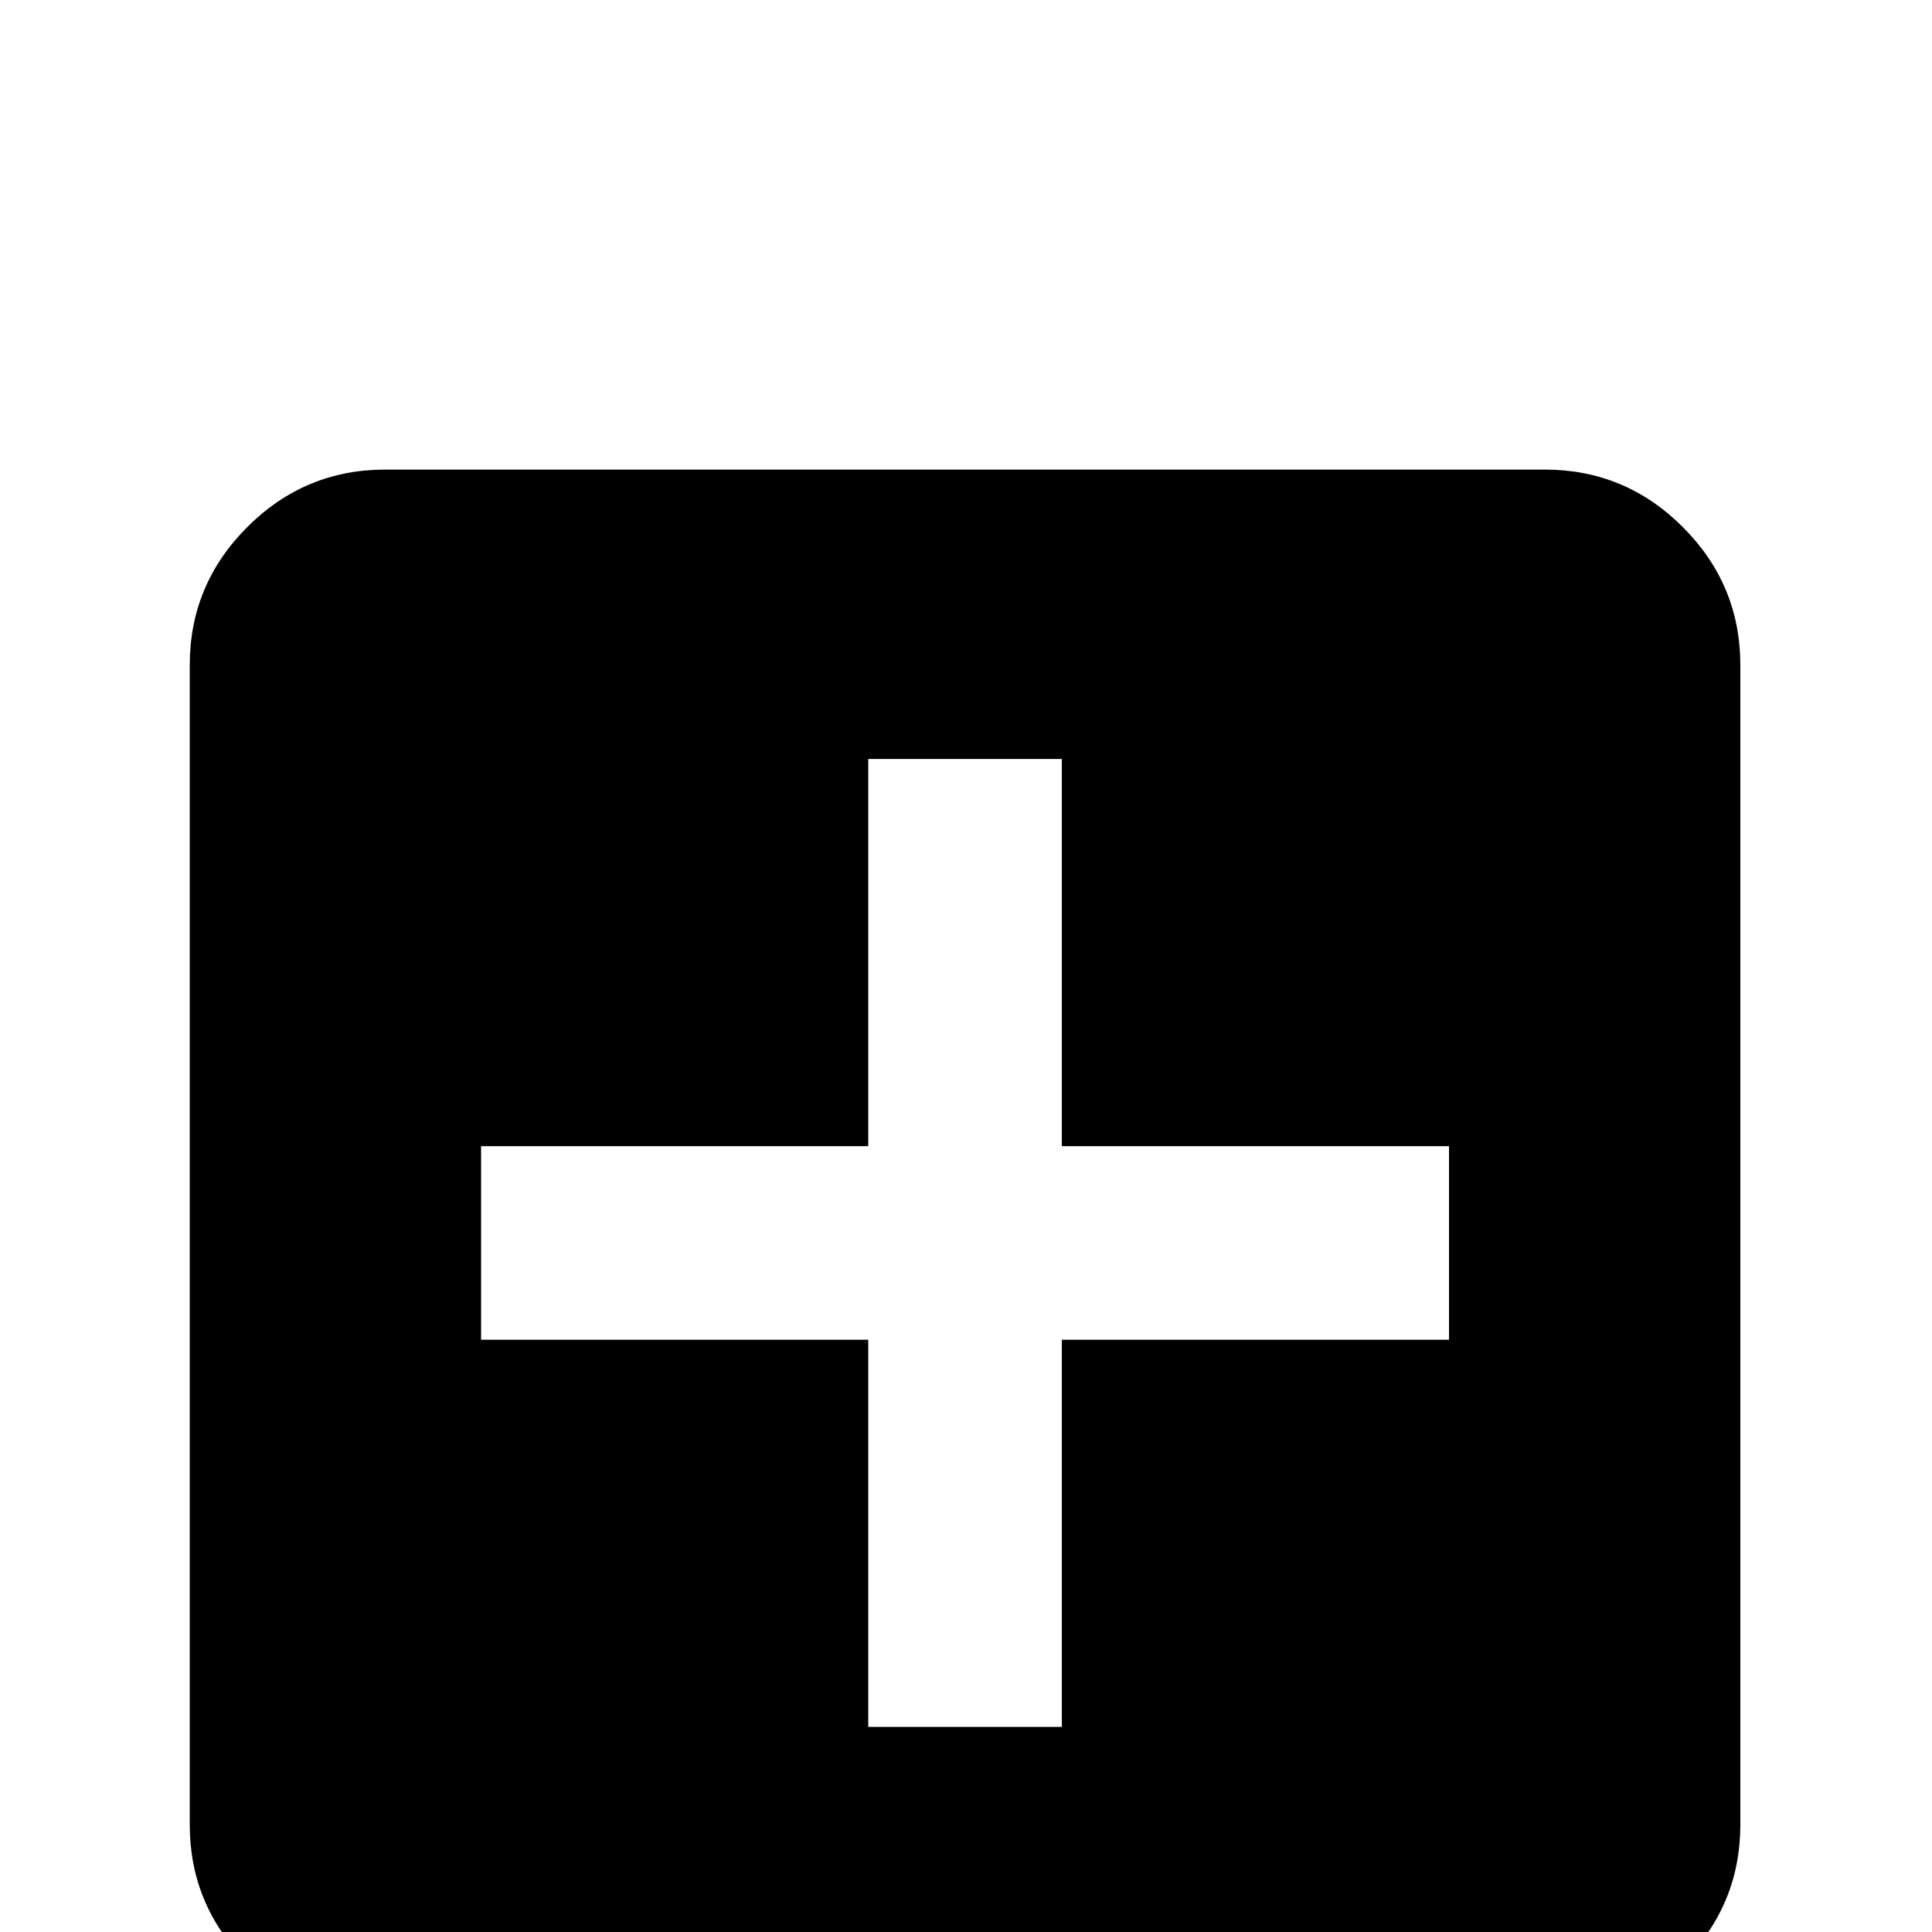 <svg xmlns="http://www.w3.org/2000/svg" viewBox="0 -144 1008 1008"><path fill="currentColor" d="M554 555h202V454H554V252H453v202H251v101h202v202h101V555zM201 101h605c28 0 52 10 72 30s30 44 30 72v605c0 28-10 52-30 72s-44 30-72 30H201c-28 0-52-10-72-30s-30-44-30-72V203c0-28 10-52 30-72s44-30 72-30z"/></svg>
